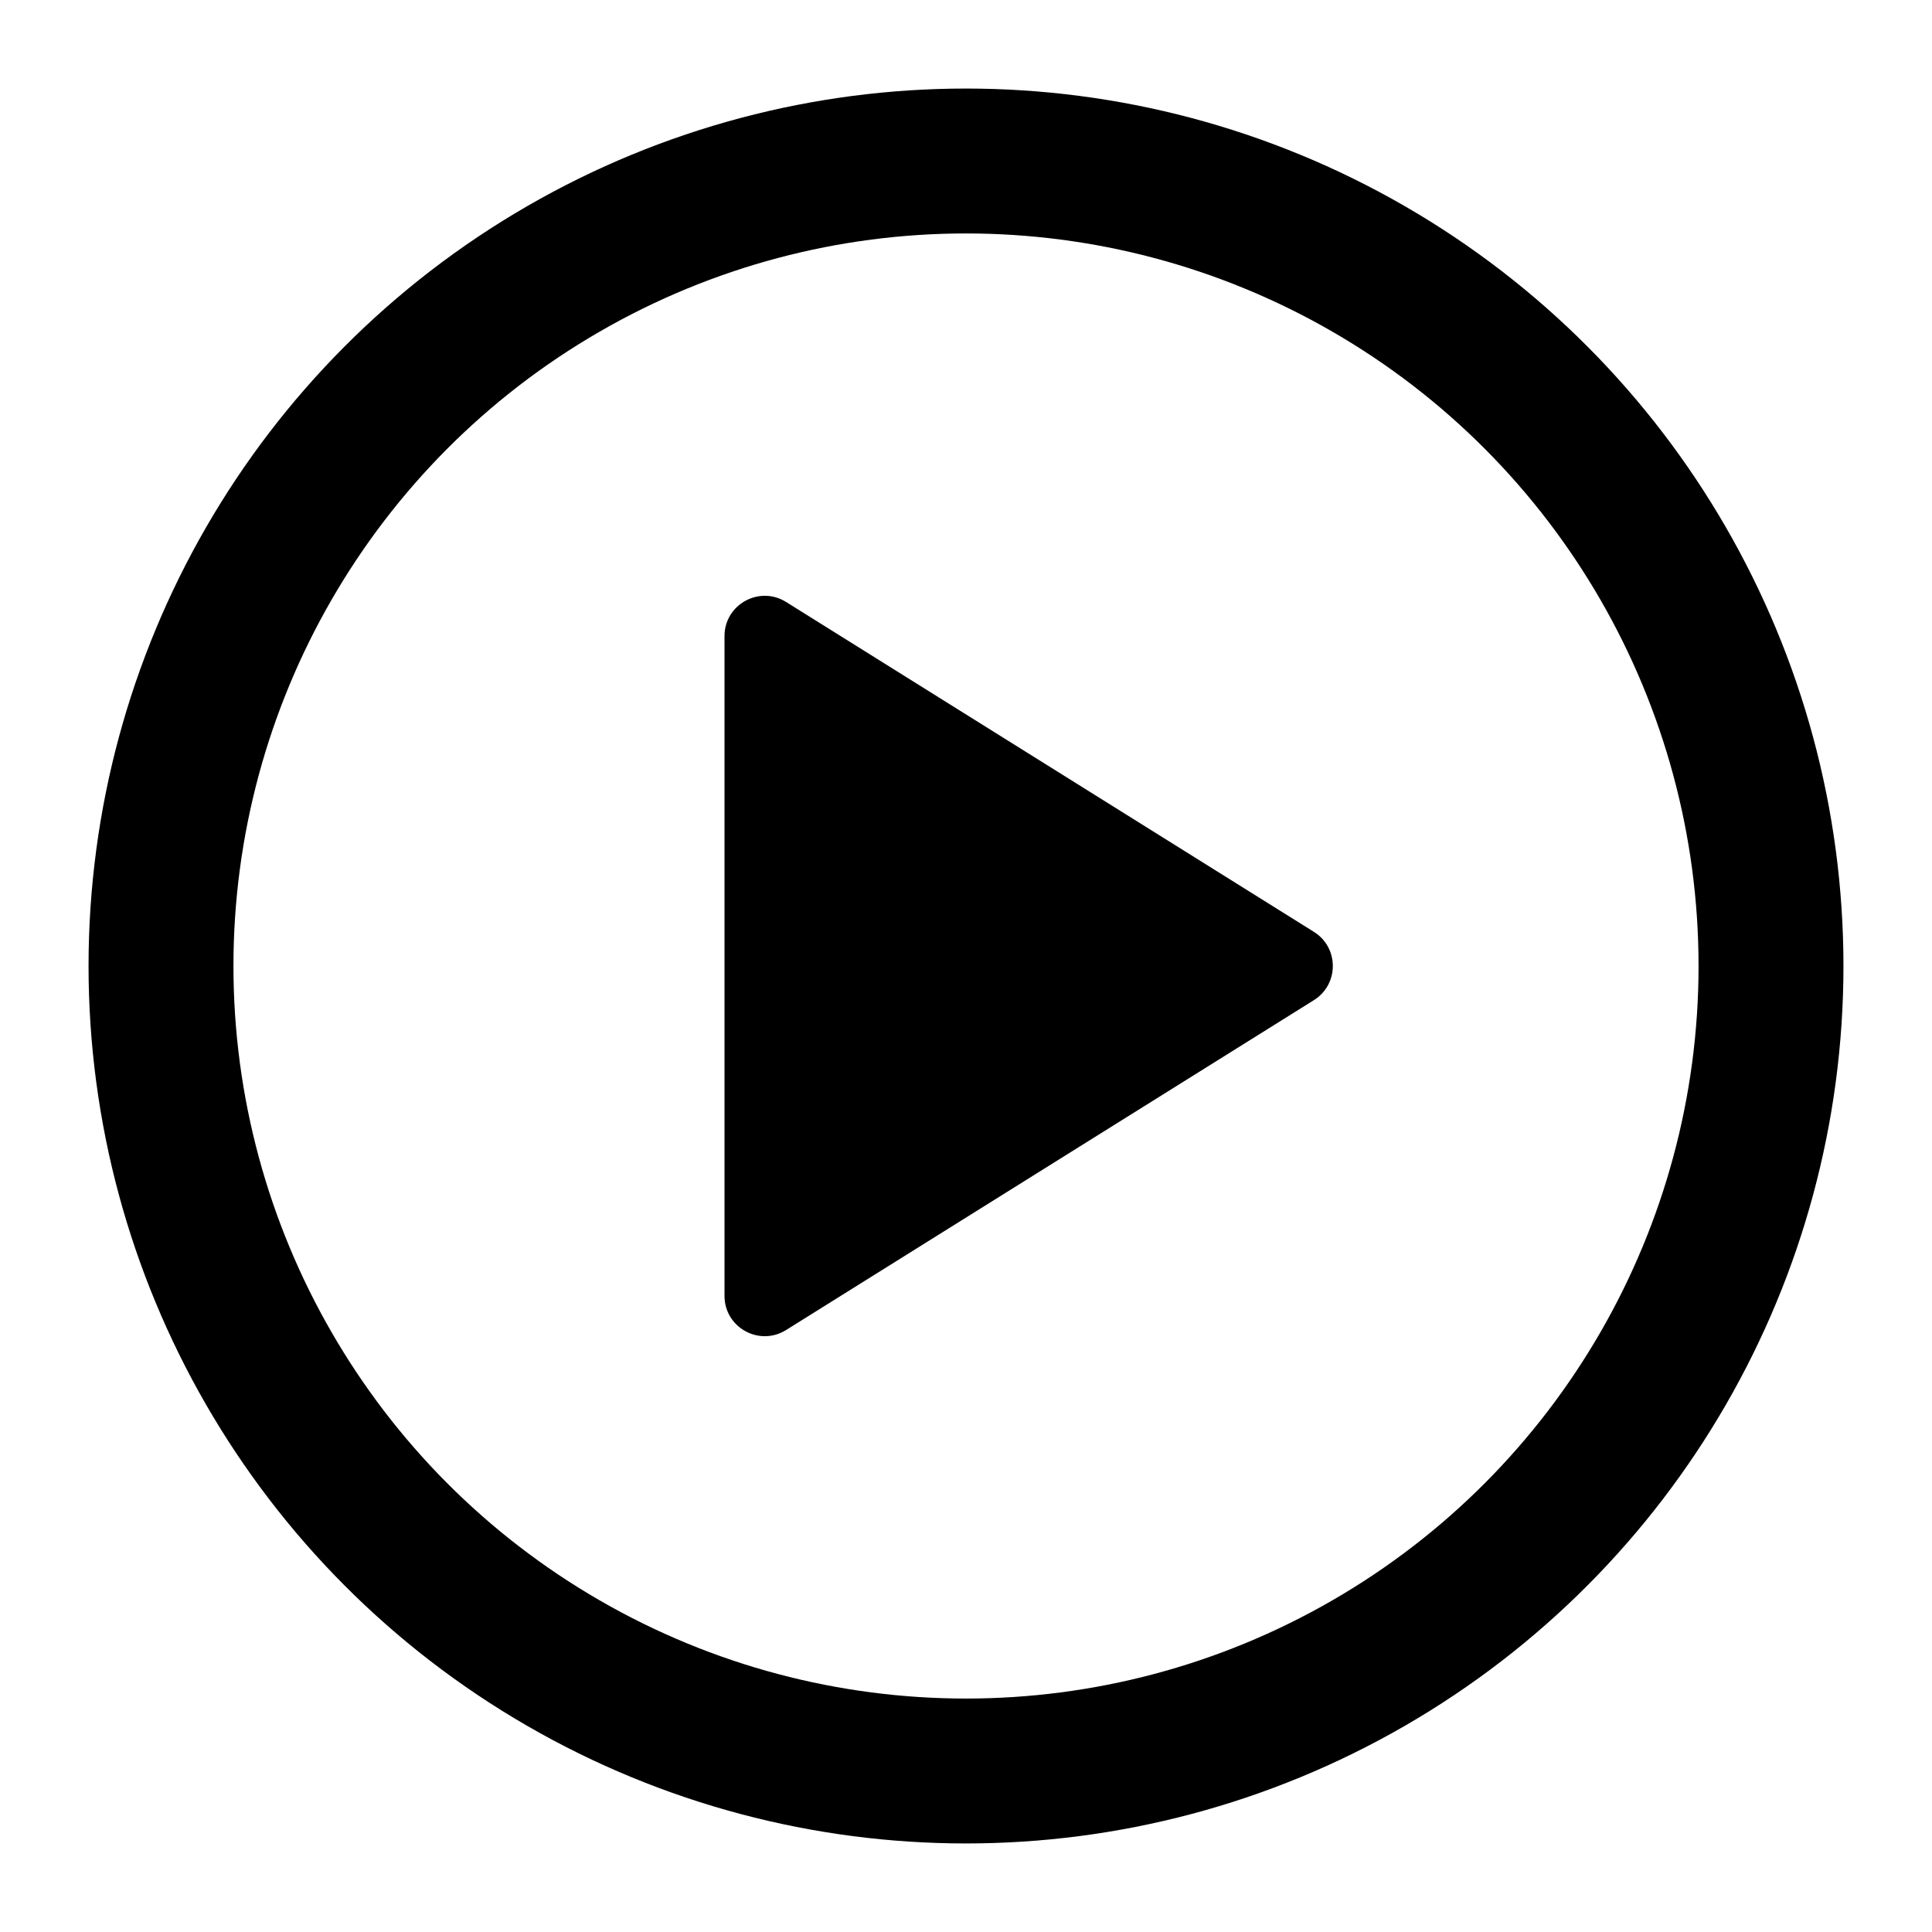 <svg width="24" height="24" viewBox="0 0 24 24" fill="none" xmlns="http://www.w3.org/2000/svg">
<g id="Type=play, Size=sm">
<g id="Group 1488">
<circle id="Ellipse 164" cx="12" cy="12" r="10" stroke="currentColor" stroke-width="1.8"/>
<path id="Polygon 1" d="M16.322 11.576C16.635 11.772 16.635 12.228 16.322 12.424L9.765 16.522C9.432 16.73 9 16.491 9 16.098L9 7.902C9 7.509 9.432 7.27 9.765 7.478L16.322 11.576Z" fill="currentColor"/>
</g>
</g>
</svg>
